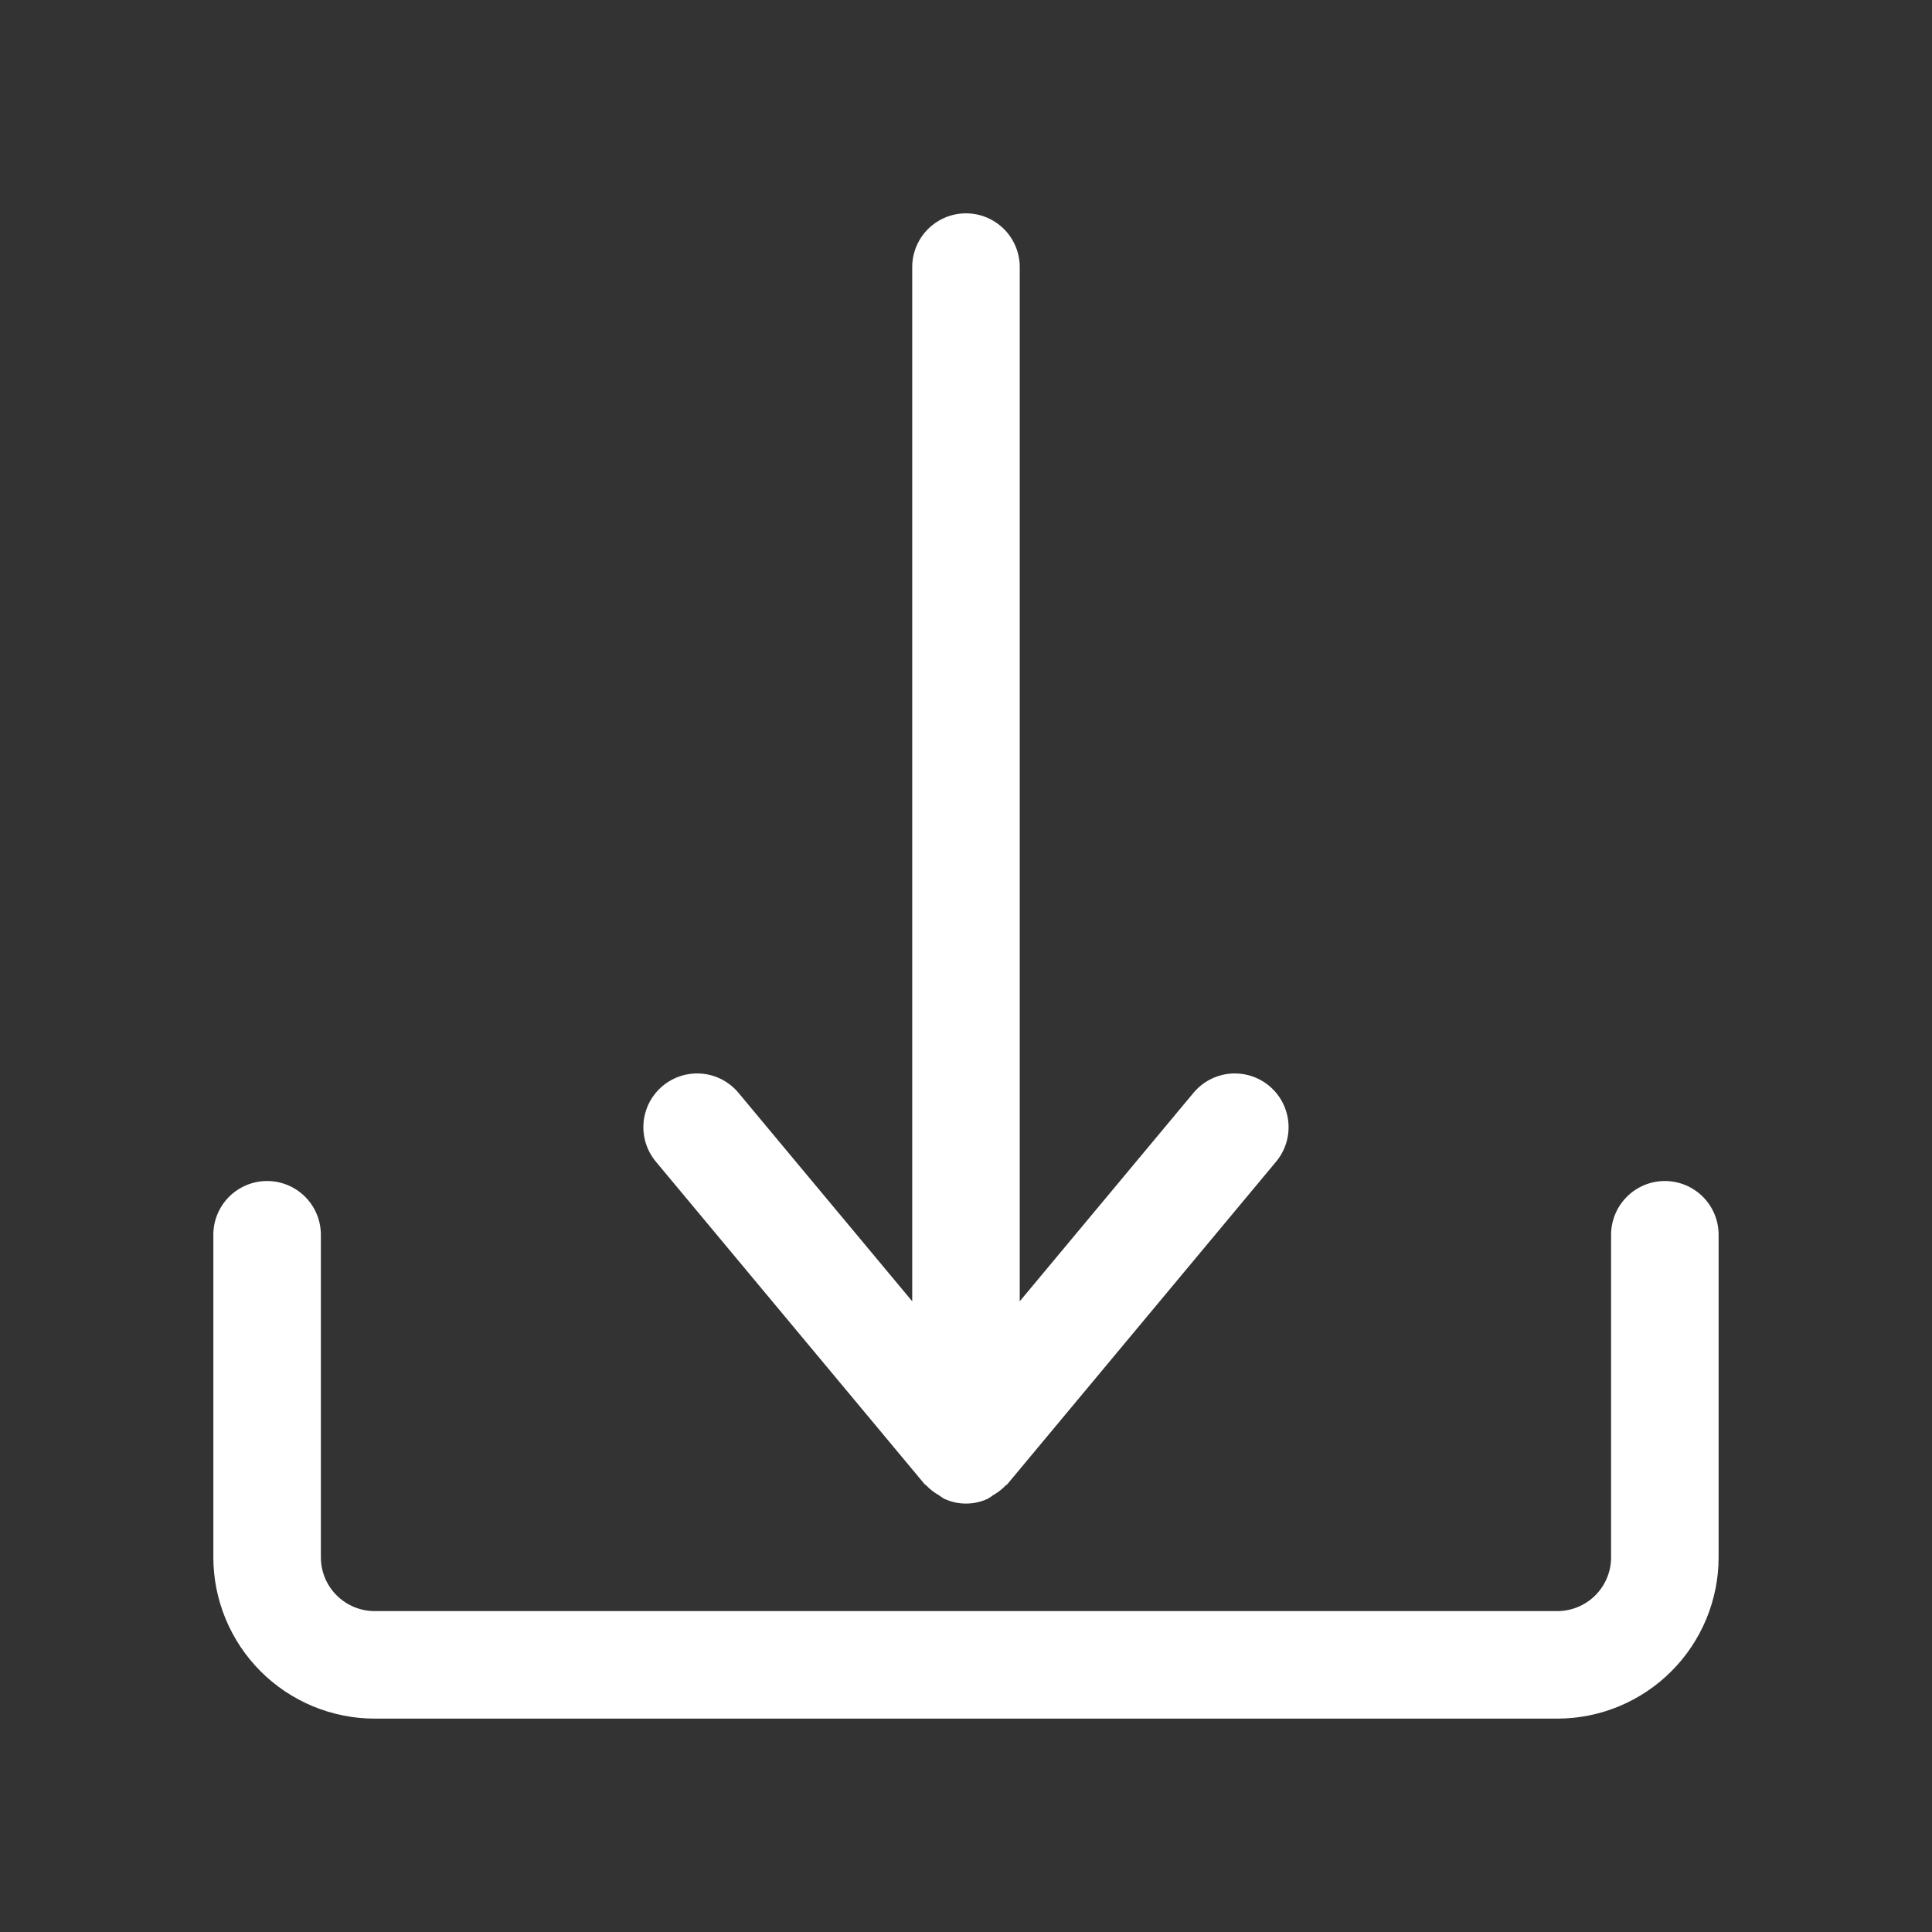<svg xmlns="http://www.w3.org/2000/svg" xmlns:xlink="http://www.w3.org/1999/xlink" width="500" zoomAndPan="magnify" viewBox="0 0 375 375" height="500" preserveAspectRatio="xMidYMid meet" version="1.0"><rect x="0" y="0" width="375" height="375" fill="#333333" stroke="none"/><defs><clipPath id="b350c46658"><path d="M 124 41.41 L 251 41.41 L 251 292 L 124 292 Z M 124 41.41 " clip-rule="nonzero"/></clipPath><clipPath id="8ef6c02709"><path d="M 41.41 229 L 333.91 229 L 333.91 333.91 L 41.41 333.91 Z M 41.41 229 " clip-rule="nonzero"/></clipPath></defs><g clip-path="url(#b350c46658)"><path fill="#ffffff" d="M 179.48 288.094 C 179.578 288.207 179.73 288.25 179.828 288.359 C 180.539 289.098 181.344 289.719 182.238 290.219 C 182.562 290.465 182.898 290.691 183.25 290.898 C 184.594 291.527 186.012 291.844 187.496 291.844 C 188.98 291.844 190.398 291.527 191.742 290.898 C 192.094 290.691 192.43 290.465 192.754 290.219 C 193.648 289.719 194.453 289.098 195.164 288.359 C 195.266 288.25 195.414 288.207 195.512 288.094 L 247.684 225.484 C 248.125 224.957 248.508 224.395 248.836 223.793 C 249.164 223.191 249.43 222.562 249.637 221.906 C 249.84 221.254 249.98 220.586 250.051 219.902 C 250.125 219.223 250.133 218.539 250.07 217.855 C 250.008 217.176 249.879 216.504 249.688 215.848 C 249.492 215.188 249.238 214.555 248.918 213.949 C 248.602 213.34 248.227 212.77 247.797 212.238 C 247.363 211.703 246.887 211.219 246.359 210.777 C 245.832 210.34 245.27 209.957 244.668 209.629 C 244.062 209.301 243.438 209.035 242.781 208.828 C 242.125 208.625 241.457 208.488 240.777 208.414 C 240.094 208.344 239.414 208.336 238.73 208.398 C 238.047 208.461 237.375 208.59 236.719 208.785 C 236.062 208.977 235.43 209.234 234.824 209.555 C 234.215 209.871 233.645 210.246 233.113 210.68 C 232.578 211.109 232.094 211.59 231.656 212.117 L 197.93 252.582 L 197.93 51.844 C 197.93 51.16 197.863 50.48 197.73 49.809 C 197.598 49.137 197.398 48.484 197.137 47.852 C 196.875 47.219 196.551 46.617 196.172 46.047 C 195.793 45.477 195.359 44.949 194.875 44.465 C 194.391 43.98 193.863 43.551 193.293 43.168 C 192.723 42.789 192.121 42.465 191.488 42.203 C 190.855 41.941 190.203 41.742 189.531 41.609 C 188.859 41.477 188.18 41.41 187.496 41.41 C 186.812 41.41 186.133 41.477 185.461 41.609 C 184.789 41.742 184.137 41.941 183.504 42.203 C 182.871 42.465 182.27 42.789 181.699 43.168 C 181.129 43.551 180.602 43.98 180.117 44.465 C 179.633 44.949 179.199 45.477 178.82 46.047 C 178.438 46.617 178.117 47.219 177.855 47.852 C 177.594 48.484 177.395 49.137 177.262 49.809 C 177.129 50.48 177.062 51.16 177.062 51.844 L 177.062 252.582 L 143.336 212.117 C 142.898 211.59 142.414 211.109 141.879 210.676 C 141.348 210.246 140.777 209.871 140.168 209.551 C 139.562 209.234 138.93 208.977 138.273 208.781 C 137.613 208.586 136.945 208.461 136.262 208.398 C 135.578 208.336 134.895 208.34 134.215 208.414 C 133.531 208.484 132.863 208.621 132.207 208.828 C 131.555 209.031 130.926 209.297 130.324 209.625 C 129.723 209.953 129.156 210.336 128.629 210.777 C 128.102 211.215 127.625 211.703 127.195 212.234 C 126.762 212.77 126.387 213.34 126.07 213.945 C 125.75 214.555 125.496 215.188 125.301 215.844 C 125.109 216.504 124.98 217.172 124.918 217.855 C 124.859 218.539 124.863 219.223 124.938 219.902 C 125.012 220.586 125.148 221.254 125.355 221.906 C 125.559 222.562 125.824 223.191 126.156 223.793 C 126.484 224.395 126.867 224.957 127.309 225.484 Z M 179.48 288.094 " fill-opacity="1" fill-rule="nonzero"/></g><g clip-path="url(#8ef6c02709)"><path fill="#ffffff" d="M 323.148 229.234 C 322.461 229.234 321.785 229.301 321.113 229.434 C 320.438 229.57 319.785 229.766 319.152 230.027 C 318.52 230.293 317.918 230.613 317.352 230.992 C 316.781 231.375 316.254 231.805 315.77 232.289 C 315.285 232.777 314.852 233.301 314.473 233.871 C 314.09 234.441 313.77 235.043 313.508 235.676 C 313.246 236.309 313.047 236.961 312.914 237.633 C 312.777 238.305 312.711 238.984 312.711 239.668 L 312.711 302.277 C 312.711 302.961 312.645 303.641 312.512 304.312 C 312.375 304.984 312.18 305.637 311.914 306.27 C 311.652 306.902 311.332 307.504 310.949 308.074 C 310.57 308.641 310.137 309.168 309.652 309.652 C 309.168 310.137 308.641 310.57 308.074 310.949 C 307.504 311.332 306.902 311.652 306.27 311.914 C 305.637 312.18 304.984 312.375 304.312 312.512 C 303.641 312.645 302.961 312.711 302.277 312.711 L 72.715 312.711 C 72.027 312.711 71.352 312.645 70.68 312.512 C 70.008 312.375 69.355 312.18 68.723 311.914 C 68.09 311.652 67.488 311.332 66.918 310.949 C 66.352 310.57 65.824 310.137 65.34 309.652 C 64.855 309.168 64.422 308.641 64.039 308.074 C 63.66 307.504 63.34 306.902 63.074 306.27 C 62.812 305.637 62.617 304.984 62.48 304.312 C 62.348 303.641 62.281 302.961 62.281 302.277 L 62.281 239.668 C 62.281 238.984 62.211 238.305 62.078 237.633 C 61.945 236.961 61.746 236.309 61.484 235.676 C 61.223 235.043 60.902 234.441 60.52 233.871 C 60.141 233.301 59.707 232.777 59.223 232.289 C 58.738 231.805 58.211 231.375 57.641 230.992 C 57.07 230.613 56.473 230.293 55.836 230.027 C 55.203 229.766 54.551 229.57 53.879 229.434 C 53.207 229.301 52.531 229.234 51.844 229.234 C 51.16 229.234 50.48 229.301 49.809 229.434 C 49.137 229.57 48.484 229.766 47.852 230.027 C 47.219 230.293 46.617 230.613 46.047 230.992 C 45.477 231.375 44.949 231.805 44.465 232.289 C 43.98 232.777 43.551 233.301 43.168 233.871 C 42.789 234.441 42.465 235.043 42.203 235.676 C 41.941 236.309 41.742 236.961 41.609 237.633 C 41.477 238.305 41.41 238.984 41.41 239.668 L 41.41 302.277 C 41.41 303.301 41.461 304.324 41.562 305.344 C 41.664 306.363 41.816 307.379 42.016 308.383 C 42.219 309.387 42.469 310.379 42.766 311.359 C 43.062 312.34 43.41 313.305 43.801 314.25 C 44.195 315.199 44.633 316.125 45.117 317.027 C 45.602 317.93 46.125 318.809 46.695 319.66 C 47.266 320.512 47.875 321.336 48.527 322.129 C 49.176 322.918 49.863 323.68 50.59 324.402 C 51.312 325.129 52.07 325.816 52.863 326.465 C 53.656 327.117 54.48 327.727 55.332 328.297 C 56.184 328.863 57.059 329.391 57.965 329.875 C 58.867 330.359 59.793 330.797 60.738 331.191 C 61.688 331.582 62.648 331.93 63.629 332.227 C 64.613 332.523 65.605 332.773 66.609 332.973 C 67.613 333.176 68.625 333.328 69.648 333.43 C 70.668 333.531 71.688 333.582 72.715 333.582 L 302.277 333.582 C 303.301 333.582 304.324 333.531 305.344 333.43 C 306.363 333.328 307.379 333.176 308.383 332.977 C 309.387 332.773 310.379 332.523 311.359 332.227 C 312.34 331.93 313.305 331.582 314.25 331.191 C 315.199 330.797 316.125 330.359 317.027 329.875 C 317.93 329.391 318.809 328.863 319.66 328.297 C 320.512 327.727 321.336 327.117 322.129 326.465 C 322.918 325.816 323.68 325.129 324.402 324.402 C 325.129 323.68 325.816 322.918 326.465 322.129 C 327.117 321.336 327.727 320.512 328.297 319.66 C 328.863 318.809 329.391 317.93 329.875 317.027 C 330.359 316.125 330.797 315.199 331.191 314.25 C 331.582 313.305 331.93 312.34 332.227 311.359 C 332.523 310.379 332.773 309.387 332.977 308.383 C 333.176 307.379 333.328 306.363 333.43 305.344 C 333.531 304.324 333.582 303.301 333.582 302.277 L 333.582 239.668 C 333.582 238.984 333.516 238.305 333.383 237.633 C 333.246 236.961 333.051 236.309 332.789 235.676 C 332.523 235.043 332.203 234.441 331.824 233.871 C 331.441 233.301 331.012 232.777 330.527 232.289 C 330.043 231.805 329.516 231.375 328.945 230.992 C 328.375 230.613 327.773 230.293 327.141 230.027 C 326.508 229.766 325.855 229.57 325.184 229.434 C 324.512 229.301 323.832 229.234 323.148 229.234 Z M 323.148 229.234 " fill-opacity="1" fill-rule="nonzero"/></g></svg>